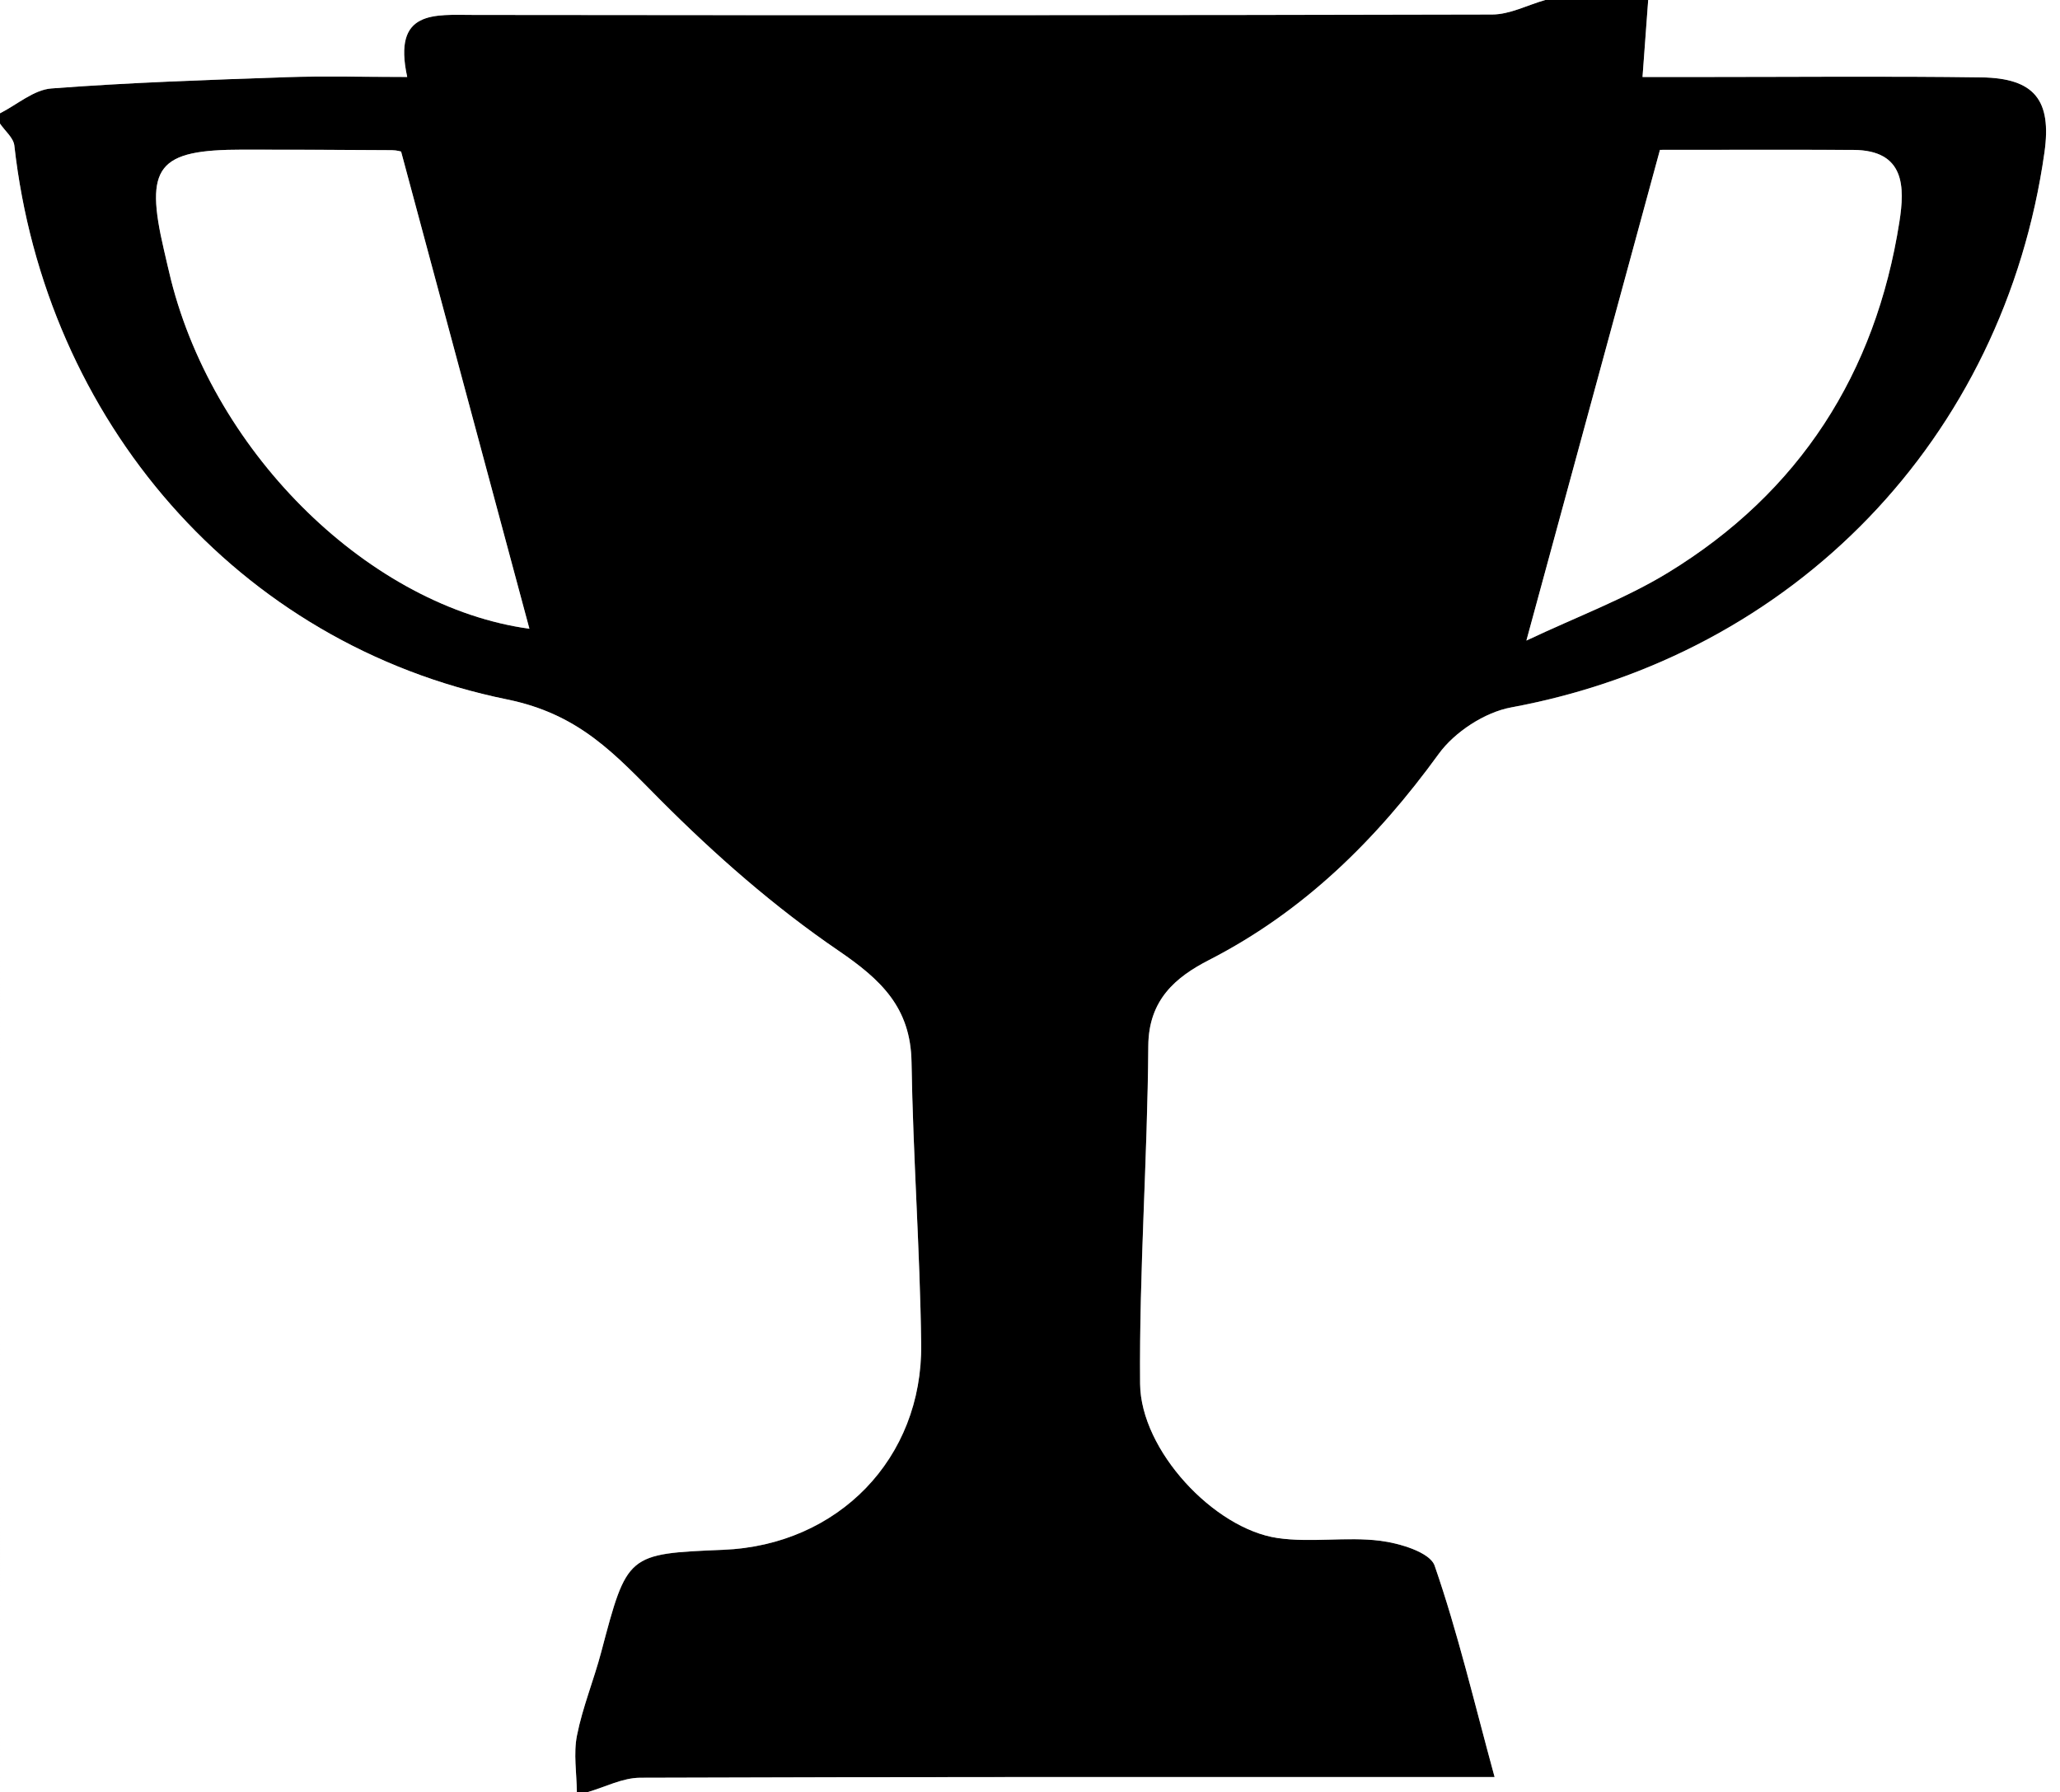 <?xml version="1.0" encoding="utf-8"?>
<!-- Generator: Adobe Illustrator 16.0.0, SVG Export Plug-In . SVG Version: 6.00 Build 0)  -->
<!DOCTYPE svg PUBLIC "-//W3C//DTD SVG 1.1//EN" "http://www.w3.org/Graphics/SVG/1.1/DTD/svg11.dtd">
<svg version="1.1" id="Layer_1" xmlns="http://www.w3.org/2000/svg" xmlns:xlink="http://www.w3.org/1999/xlink" x="0px" y="0px"
	 width="47.993px" height="41.76px" viewBox="0 0 47.993 41.76" enable-background="new 0 0 47.993 41.76" xml:space="preserve">
<rect x="0" y="0" width="47.993" height="41.76" fill="#808080" stroke="none"/>
<g>
	<path d="M13.68,41.76c-0.08,0-0.16,0-0.24,0c-0.004-0.442-0.082-0.899,0.003-1.324c0.131-0.658,0.392-1.289,0.564-1.94
		c0.606-2.29,0.601-2.291,2.846-2.384c2.668-0.109,4.643-2.122,4.609-4.794c-0.028-2.189-0.19-4.377-0.225-6.566
		c-0.02-1.275-0.707-1.921-1.708-2.604c-1.488-1.016-2.868-2.228-4.142-3.506c-1.047-1.051-1.873-1.998-3.573-2.344
		C5.516,15.013,1.049,9.782,0.334,3.391C0.313,3.21,0.115,3.05,0,2.88C0,2.8,0,2.72,0,2.64c0.398-0.201,0.786-0.547,1.197-0.579
		c1.822-0.139,3.65-0.199,5.477-0.262c0.885-0.031,1.773-0.005,2.813-0.005C9.143,0.22,10.12,0.347,11.048,0.348
		c7.906,0.008,15.812,0.01,23.717-0.01C35.177,0.337,35.588,0.117,36,0c0.8,0,1.6,0,2.399,0c-0.04,0.544-0.081,1.089-0.133,1.793
		c0.562,0,0.99,0,1.418,0c2.158,0,4.316-0.021,6.475,0.009c1.243,0.018,1.643,0.534,1.471,1.75
		c-0.945,6.668-5.827,11.71-12.423,12.93c-0.617,0.114-1.317,0.572-1.688,1.082c-1.447,1.996-3.138,3.668-5.351,4.803
		c-0.785,0.402-1.409,0.933-1.416,2.002c-0.019,2.624-0.214,5.249-0.191,7.872c0.014,1.551,1.721,3.376,3.199,3.594
		c0.783,0.115,1.604-0.034,2.392,0.064c0.456,0.057,1.164,0.27,1.271,0.581c0.54,1.559,0.919,3.174,1.397,4.925
		c-0.584,0-1.014,0-1.443,0c-6.154,0-12.308-0.007-18.462,0.016C14.503,41.423,14.092,41.642,13.68,41.76z M12.334,14.65
		c-0.996-3.703-1.984-7.378-2.989-11.117C9.363,3.537,9.247,3.5,9.131,3.5C7.973,3.492,6.815,3.488,5.658,3.487
		c-1.99-0.001-2.293,0.386-1.838,2.334c0.054,0.231,0.104,0.464,0.163,0.694C5.019,10.628,8.658,14.146,12.334,14.65z M38.673,3.492
		c-1.053,3.867-2.049,7.53-3.111,11.434c1.192-0.564,2.307-0.976,3.302-1.584c3.061-1.87,4.835-4.64,5.388-8.173
		c0.127-0.807,0.134-1.669-1.072-1.675C41.625,3.486,40.07,3.492,38.673,3.492z"/>
	<path fill-rule="evenodd" clip-rule="evenodd" fill="#FFFFFF" d="M13.68,41.76c0.412-0.118,0.823-0.337,1.236-0.338
		c6.154-0.022,12.308-0.016,18.462-0.016c0.43,0,0.859,0,1.443,0c-0.479-1.751-0.857-3.366-1.397-4.925
		c-0.107-0.312-0.815-0.524-1.271-0.581c-0.788-0.099-1.608,0.051-2.392-0.064c-1.479-0.218-3.186-2.043-3.199-3.594
		c-0.022-2.623,0.173-5.248,0.191-7.872c0.007-1.069,0.631-1.6,1.416-2.002c2.213-1.135,3.903-2.808,5.351-4.803
		c0.37-0.51,1.07-0.968,1.688-1.082c6.596-1.22,11.478-6.262,12.423-12.93c0.172-1.216-0.228-1.733-1.471-1.75
		c-2.158-0.03-4.316-0.009-6.475-0.009c-0.428,0-0.856,0-1.418,0C38.318,1.089,38.359,0.544,38.399,0c3.195,0,6.392,0,9.594,0
		c0,13.896,0,27.792,0,41.76C36.56,41.76,25.12,41.76,13.68,41.76z"/>
	<path fill-rule="evenodd" clip-rule="evenodd" fill="#FFFFFF" d="M0,2.88C0.115,3.05,0.313,3.21,0.334,3.391
		c0.715,6.391,5.182,11.622,11.479,12.905c1.701,0.347,2.526,1.293,3.573,2.344c1.274,1.279,2.654,2.491,4.142,3.506
		c1.001,0.684,1.688,1.329,1.708,2.604c0.035,2.189,0.197,4.377,0.225,6.566c0.034,2.672-1.941,4.685-4.609,4.794
		c-2.246,0.093-2.24,0.094-2.846,2.384c-0.172,0.651-0.433,1.282-0.564,1.94c-0.085,0.425-0.007,0.882-0.003,1.324
		c-4.47,0-8.939,0-13.439,0C0,28.8,0,15.84,0,2.88z"/>
	<path fill-rule="evenodd" clip-rule="evenodd" fill="#FFFFFF" d="M36,0c-0.412,0.117-0.823,0.337-1.235,0.338
		c-7.905,0.02-15.811,0.019-23.717,0.01C10.12,0.347,9.143,0.22,9.487,1.793c-1.04,0-1.928-0.025-2.813,0.005
		C4.847,1.862,3.019,1.922,1.197,2.061C0.786,2.092,0.398,2.438,0,2.64C0,1.763,0,0.885,0,0C12,0,24,0,36,0z"/>
	<path fill-rule="evenodd" clip-rule="evenodd" fill="#FFFFFF" d="M12.334,14.65c-3.676-0.504-7.315-4.022-8.352-8.135
		c-0.058-0.23-0.108-0.463-0.163-0.694C3.365,3.873,3.668,3.486,5.658,3.487c1.158,0,2.315,0.004,3.473,0.012
		c0.116,0,0.232,0.037,0.214,0.034C10.35,7.272,11.338,10.947,12.334,14.65z"/>
	<path fill-rule="evenodd" clip-rule="evenodd" fill="#FFFFFF" d="M38.673,3.492c1.397,0,2.952-0.005,4.506,0.001
		c1.206,0.006,1.199,0.868,1.072,1.675c-0.553,3.533-2.327,6.303-5.388,8.173c-0.995,0.608-2.109,1.02-3.302,1.584
		C36.624,11.022,37.62,7.359,38.673,3.492z"/>
</g>
</svg>
